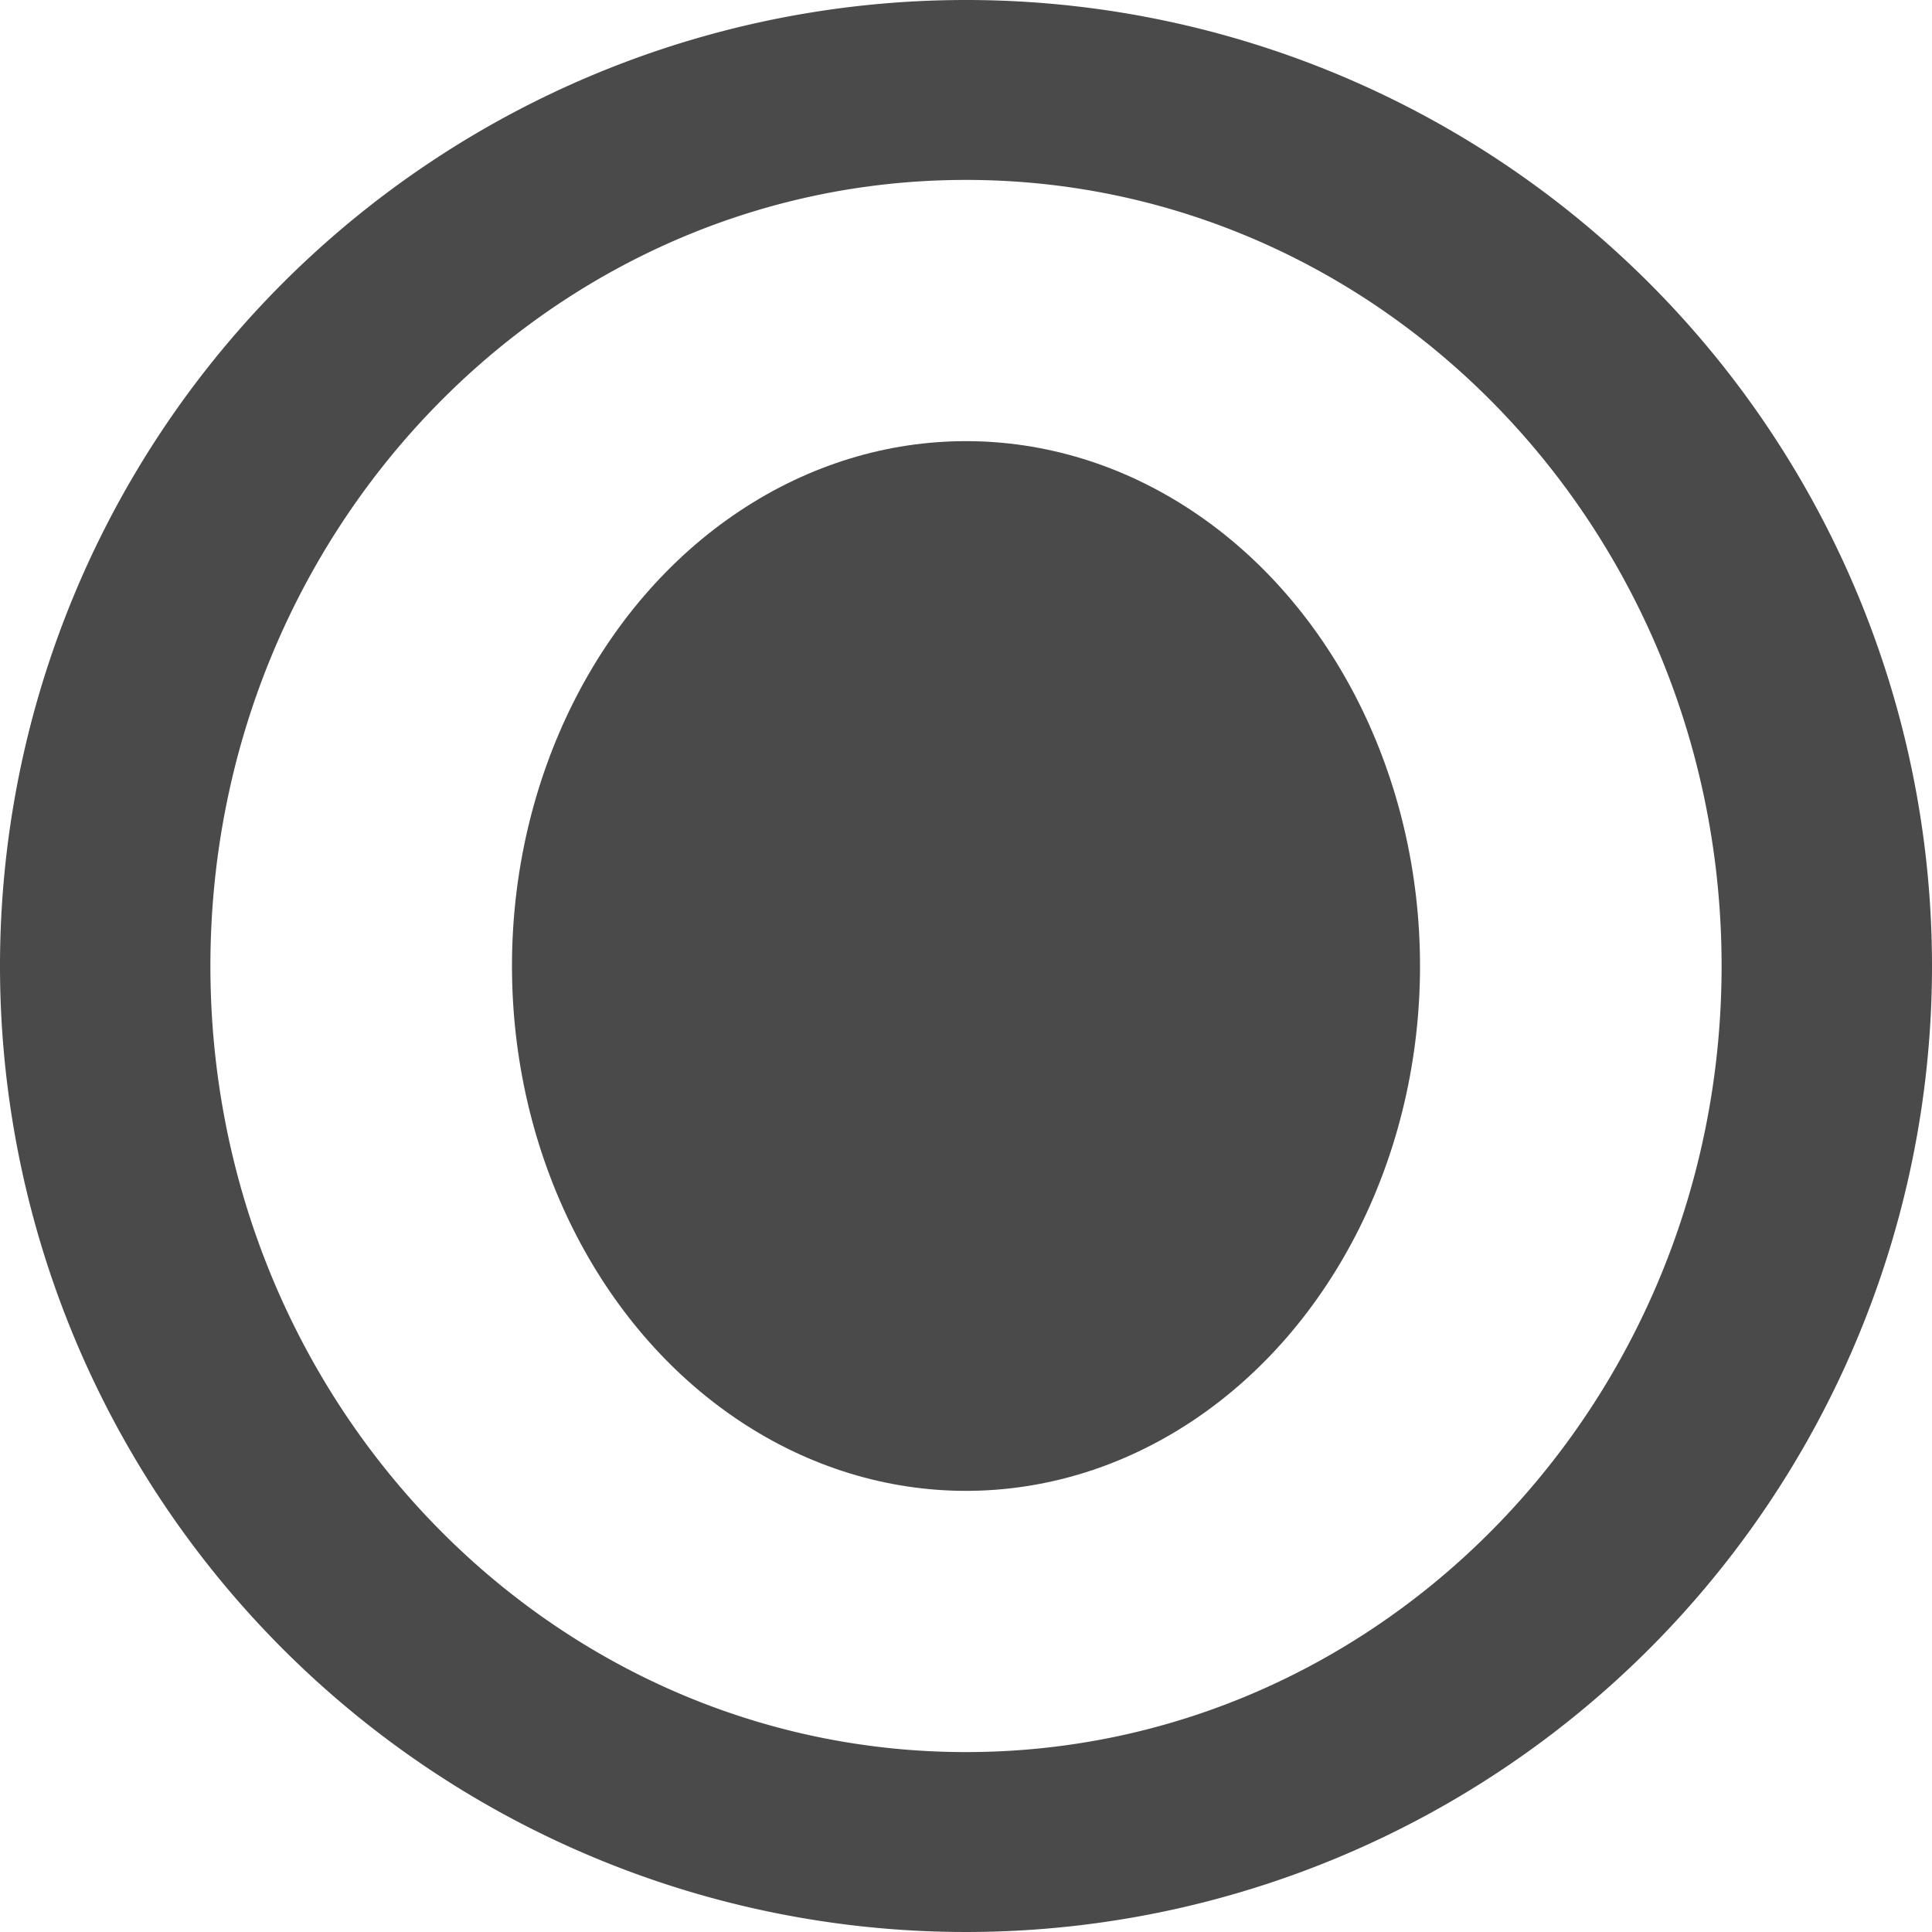 <svg id="Layer_1" data-name="Layer 1" xmlns="http://www.w3.org/2000/svg" viewBox="0 0 192 192"><defs><style>.cls-1{fill:#4a4a4a;}</style></defs><title>newfavicon</title><ellipse class="cls-1" cx="96" cy="96" rx="45.12" ry="52.16"/><path class="cls-1" d="M96,0a96,96,0,1,0,96,96A96,96,0,0,0,96,0Zm0,174.12c-41.47,0-75.09-35-75.09-78.12S54.53,17.88,96,17.88s75.09,35,75.09,78.12S137.47,174.12,96,174.12Z" transform="translate(0)"/></svg>
